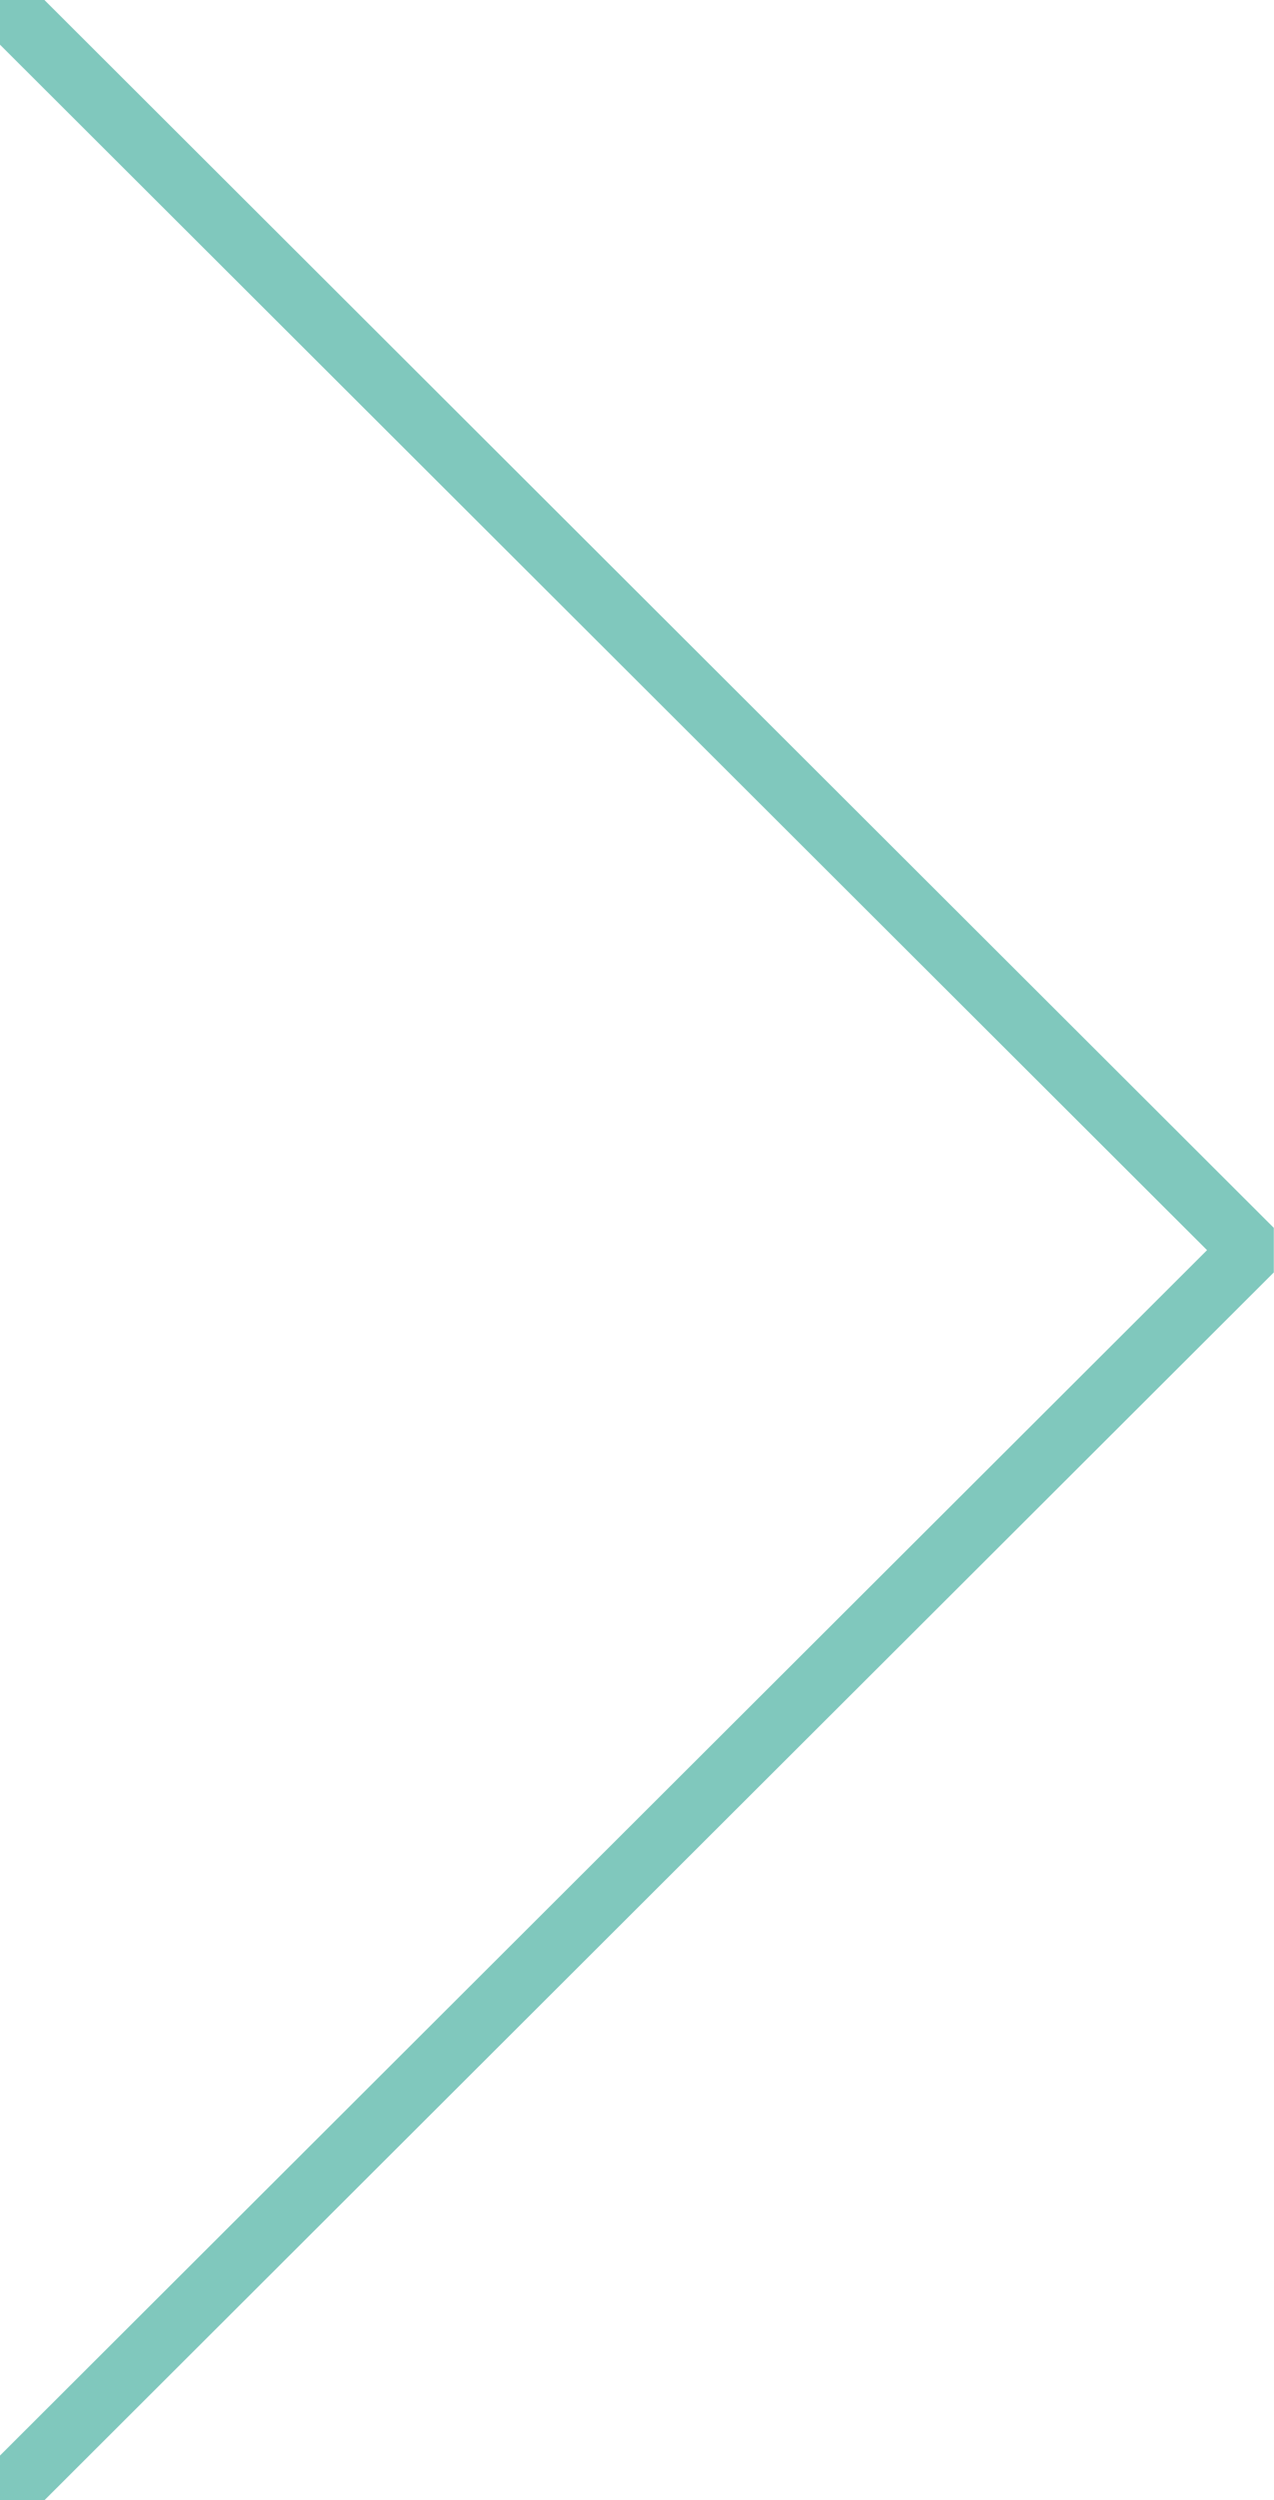 <svg xmlns="http://www.w3.org/2000/svg" width="20.018" height="39.279" viewBox="0 0 20.018 39.279">
  <path id="Path_978" data-name="Path 978" d="M2008.2,4092.86h-.7v.7l18.968,18.94-18.968,18.939v.7h.7l19.317-19.289v-.7Z" transform="translate(-2007.502 -4092.86)" fill="#80c8bd"/>
</svg>

